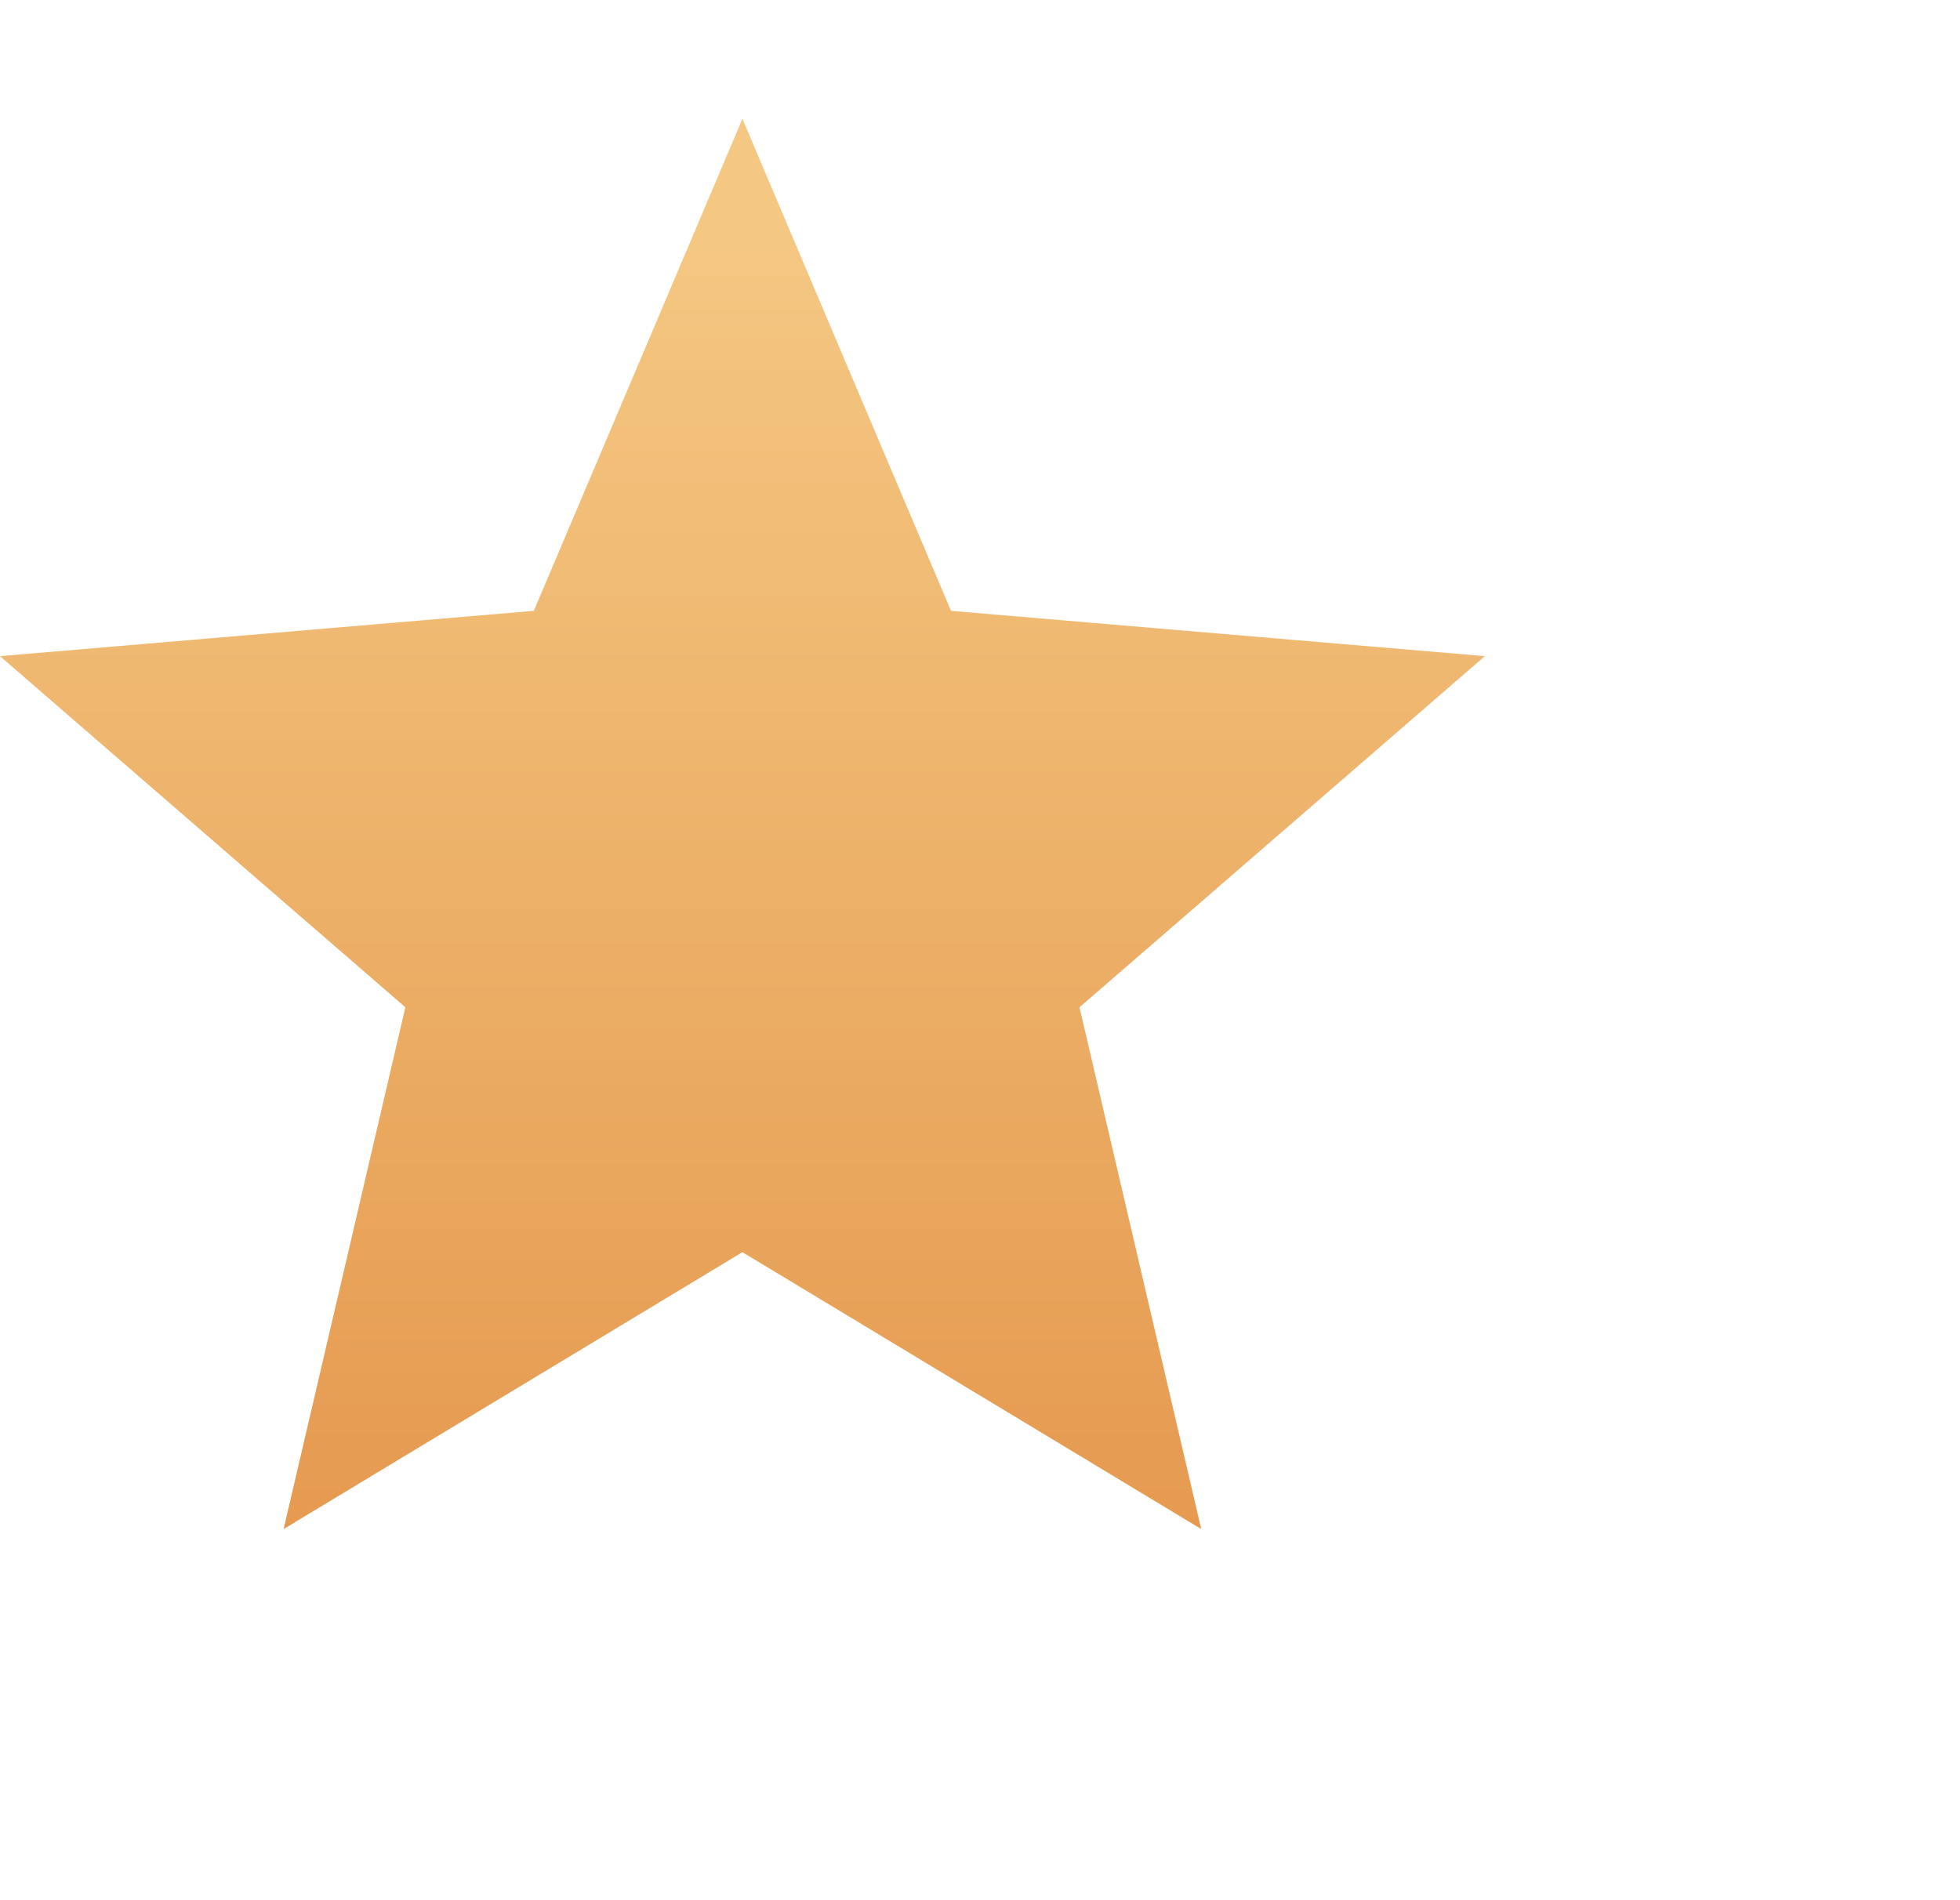 <svg width="33" height="32" viewBox="0 0 33 32" fill="none" xmlns="http://www.w3.org/2000/svg">
<g id="Full star">
<g id="Full star_2">
<g id="Icon Path" filter="url(#filter0_d)">
<path d="M12.5 19.087L4.775 23.75L6.825 14.963L0 9.05L8.988 8.287L12.5 0L16.012 8.287L25 9.05L18.175 14.963L20.225 23.75L12.5 19.087Z" fill="url(#paint0_linear)"/>
</g>
</g>
</g>
<defs>
<filter id="filter0_d" x="0" y="0" width="33" height="31.75" filterUnits="userSpaceOnUse" color-interpolation-filters="sRGB">
<feFlood flood-opacity="0" result="BackgroundImageFix"/>
<feColorMatrix in="SourceAlpha" type="matrix" values="0 0 0 0 0 0 0 0 0 0 0 0 0 0 0 0 0 0 127 0"/>
<feOffset dy="2"/>
<feGaussianBlur stdDeviation="2"/>
<feColorMatrix type="matrix" values="0 0 0 0 0.133 0 0 0 0 0.133 0 0 0 0 0.133 0 0 0 0.7 0"/>
<feBlend mode="normal" in2="BackgroundImageFix" result="effect1_dropShadow"/>
<feBlend mode="normal" in="SourceGraphic" in2="effect1_dropShadow" result="shape"/>
</filter>
<linearGradient id="paint0_linear" x1="29" y1="2" x2="29" y2="25.75" gradientUnits="userSpaceOnUse">
<stop stop-color="#F4C782"/>
<stop offset="1" stop-color="#E4964B"/>
</linearGradient>
</defs>
</svg>
